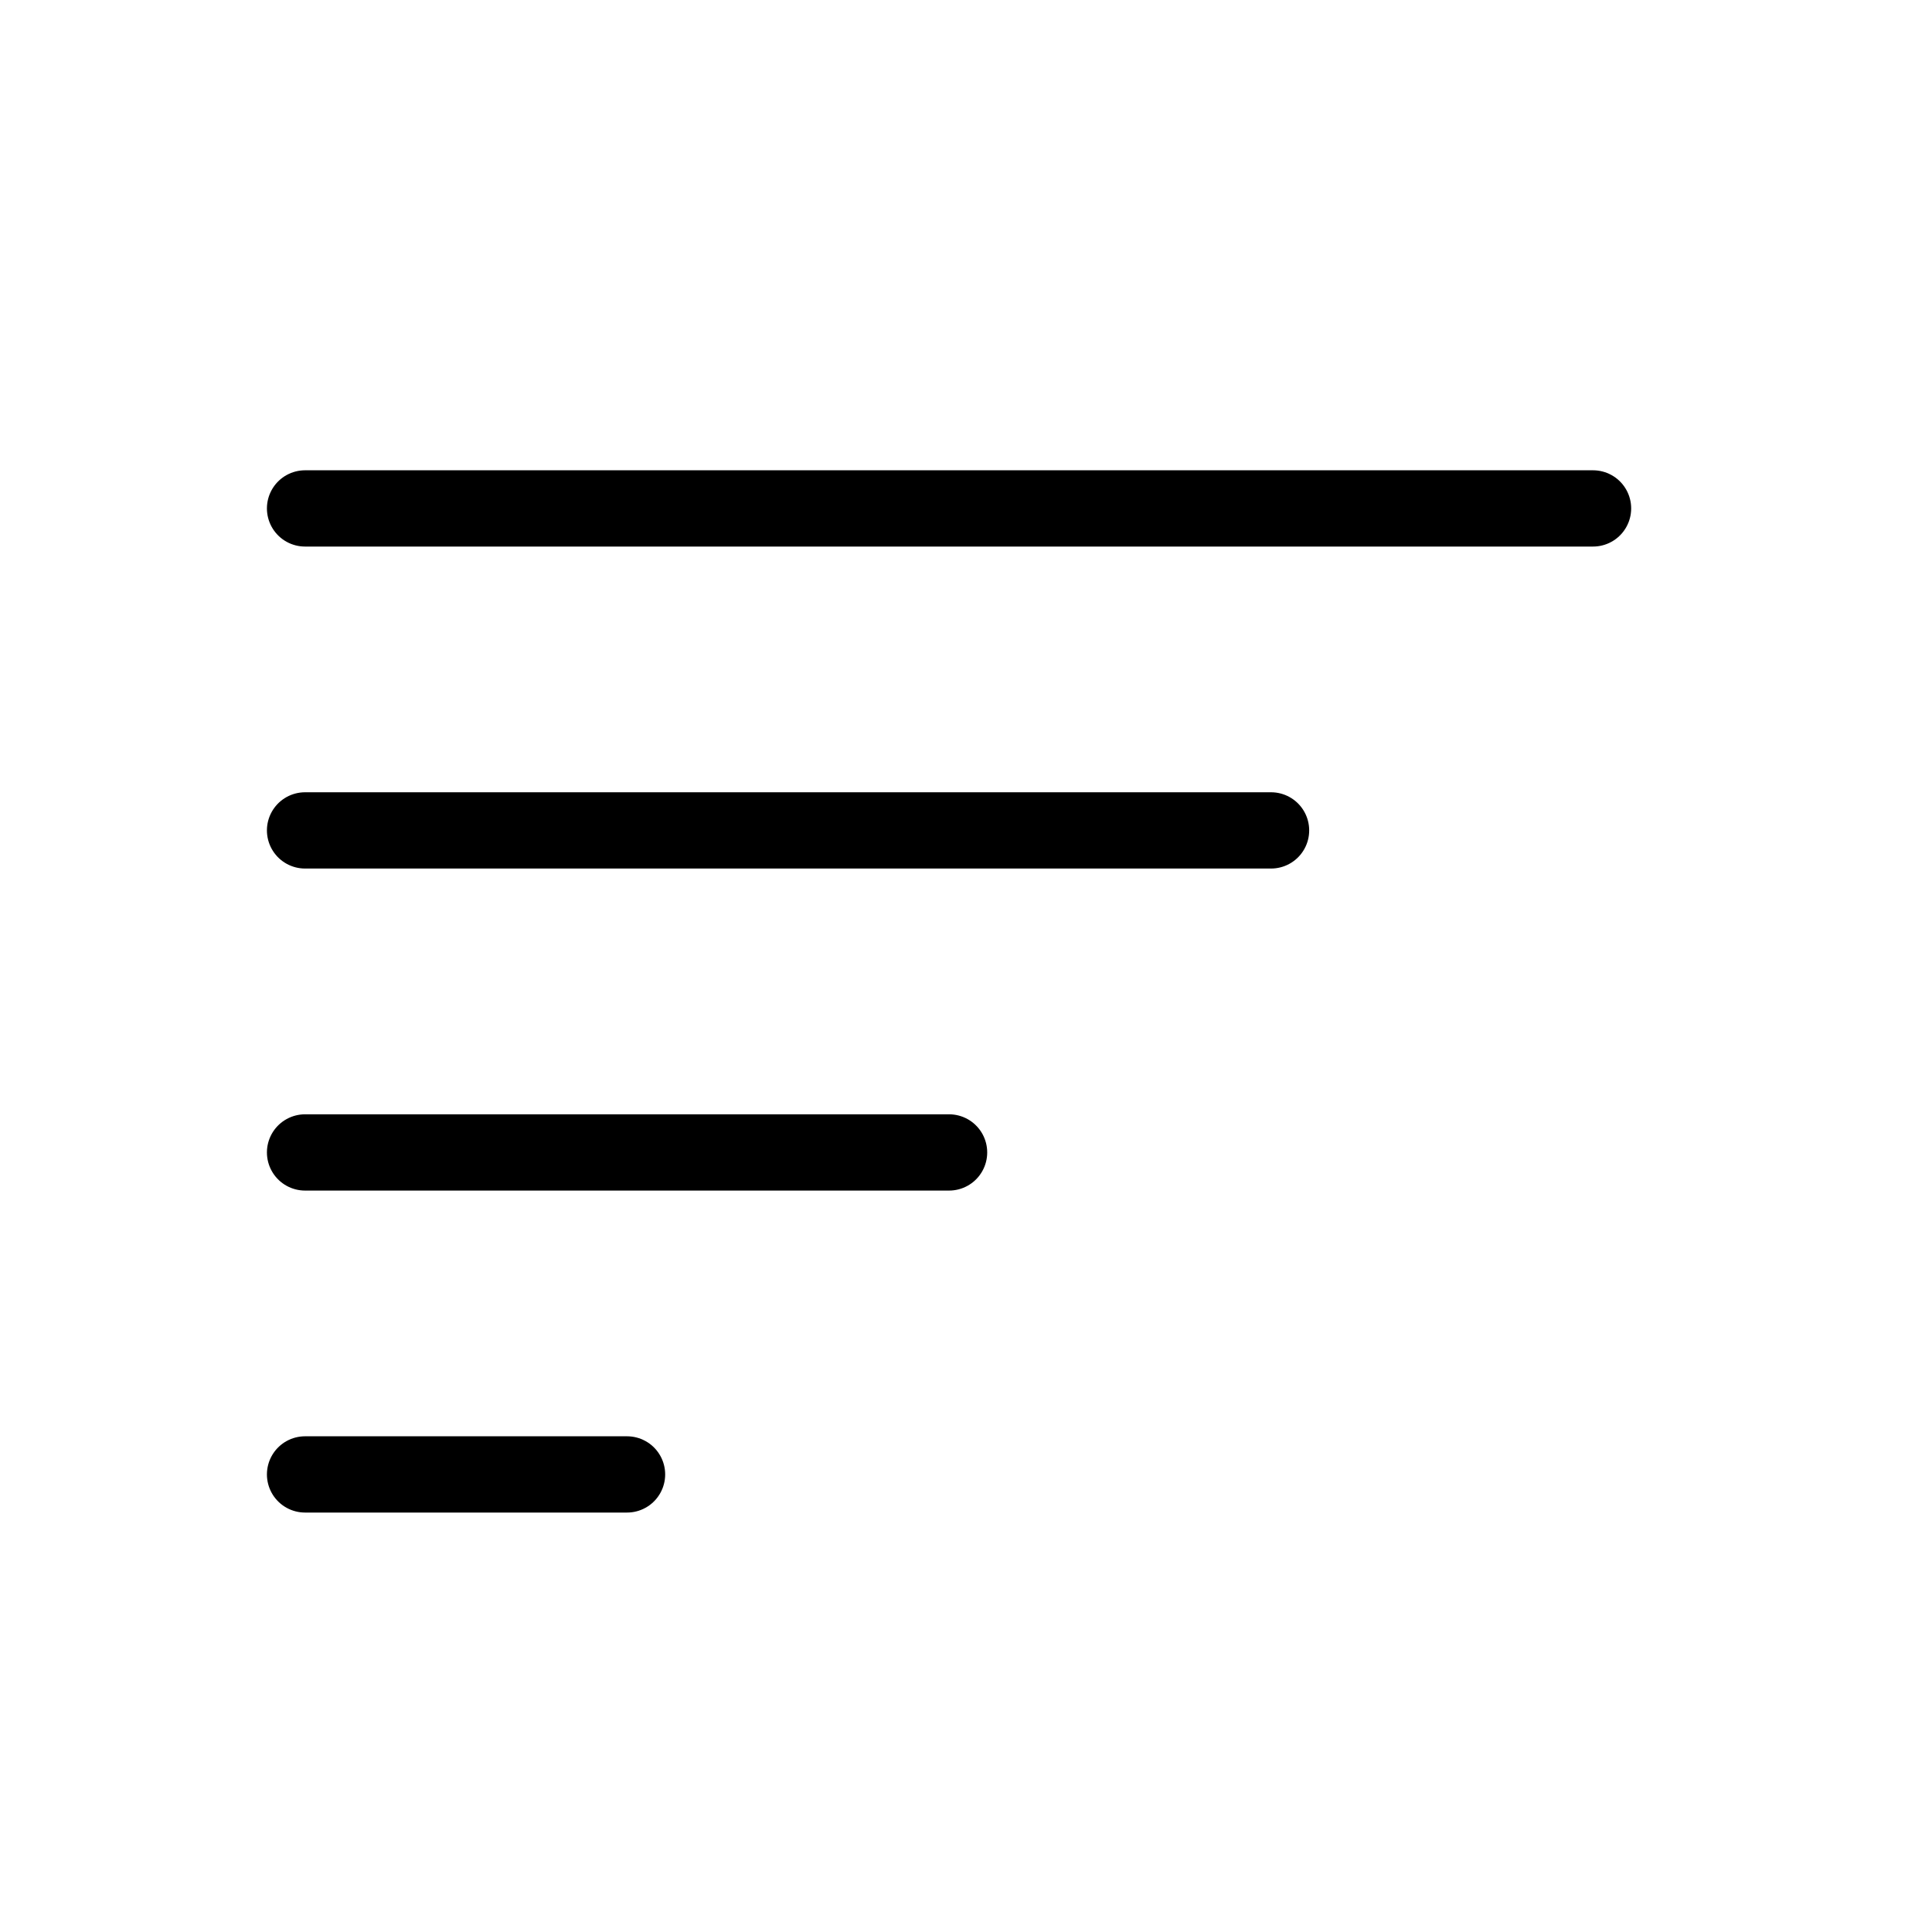 <svg width="38" height="38" viewBox="0 0 38 38" fill="none" xmlns="http://www.w3.org/2000/svg">
<path d="M25 16.333H6M18.667 22.667H6M12.333 29H6M31.333 10H6" stroke="black" stroke-width="1.5" stroke-linecap="round" stroke-linejoin="round"/>
</svg>
